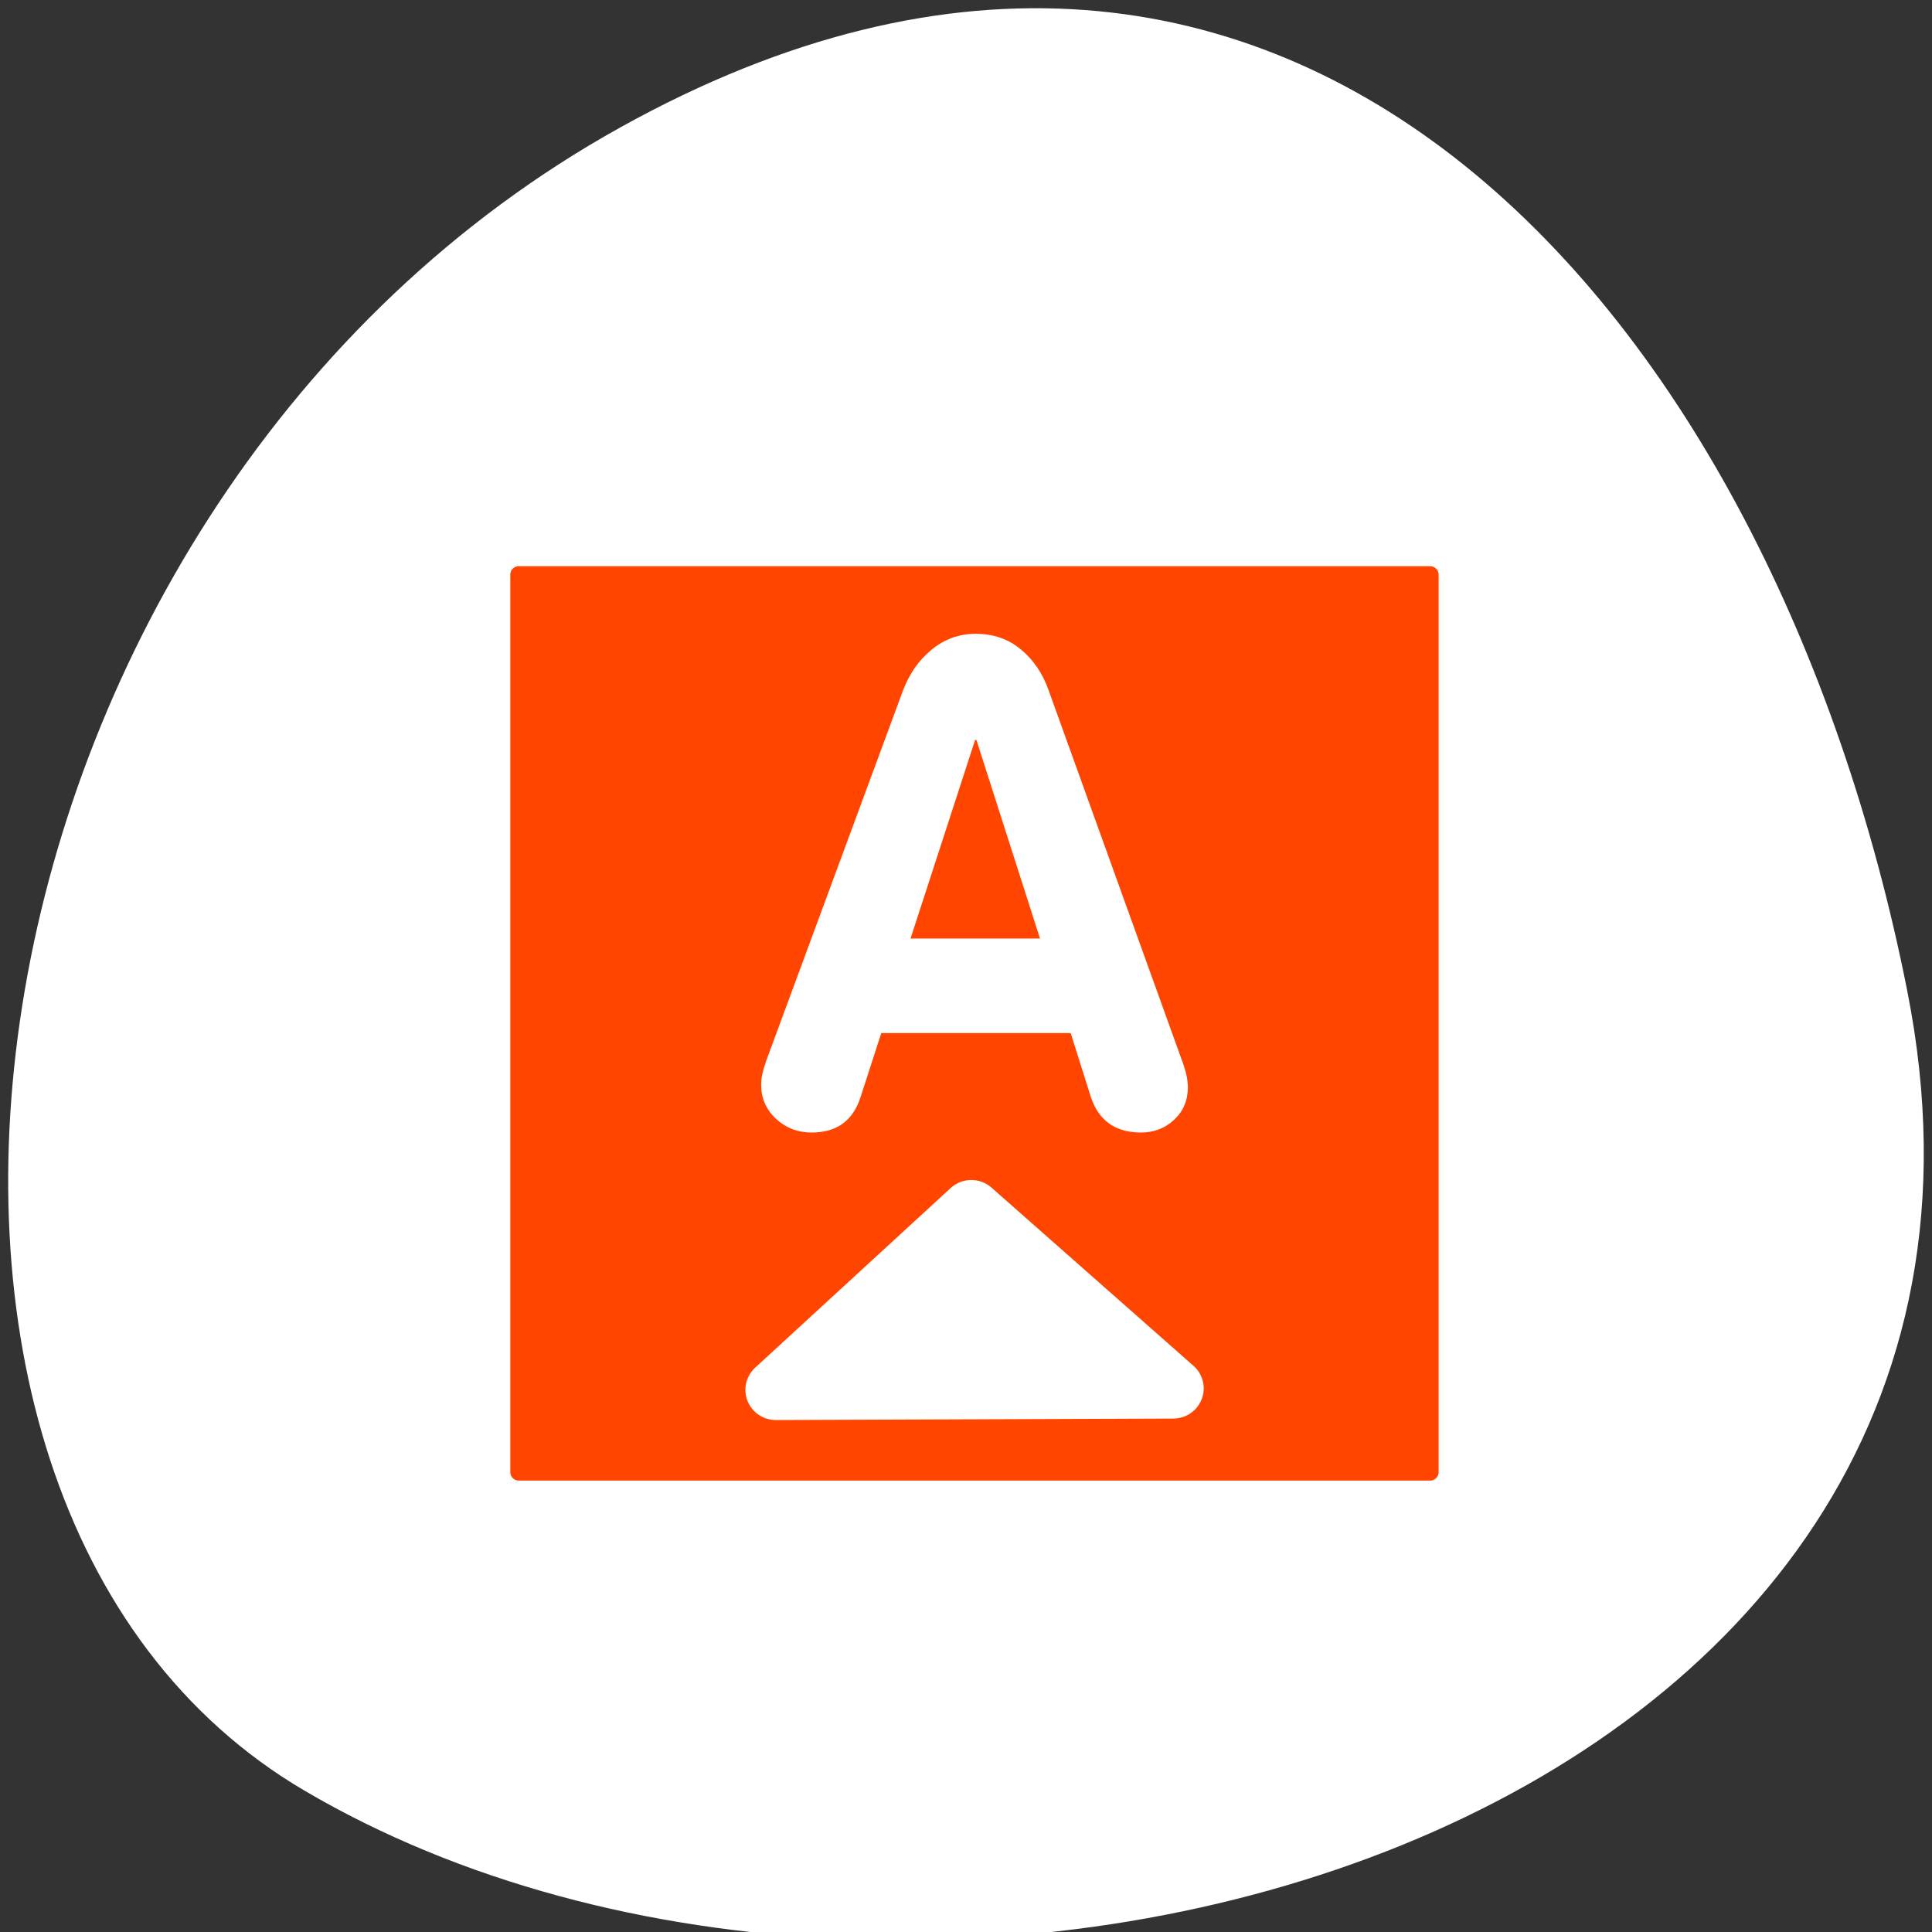 <svg xmlns="http://www.w3.org/2000/svg" viewBox="0 0 256 256"><rect x="0" y="0" width="256" height="256" fill="#333333" stroke="none"/><path d="m 252.73 131.35 c 22.16 111.92 -129.84 154.42 -212.38 105.92 -65.768 -38.644 -46.969 -171.02 41.813 -220.37 88.78 -49.35 152.78 24.617 170.57 114.45 z" style="fill:#ffffff;color:#000"/><g transform="matrix(2.588 0 0 2.551 51.45 59.06)"><path d="m 6.683 4.688 c -1.105 0 -1.995 0.896 -1.995 2.01 v 46.605 c 0 1.113 0.89 2.01 1.995 2.01 h 46.635 c 1.105 0 1.995 -0.896 1.995 -2.01 v -46.605 c 0 -1.113 -0.89 -2.01 -1.995 -2.01 h -46.635 z" style="fill:none;stroke:#fff;stroke-linejoin:round;stroke-width:8.125"/><g transform="matrix(0.998 0 0 1.005 0.02 -0.453)"><path d="m 6.679 5.117 c -1.108 0 -2 0.892 -2 2 v 46.38 c 0 1.108 0.892 2 2 2 h 46.745 c 1.108 0 2 -0.892 2 -2 v -46.38 c 0 -1.108 -0.892 -2 -2 -2 h -46.745 z" style="fill:#ff4500;stroke:#ffffff;fill-rule:evenodd;stroke-linejoin:round;stroke-width:3.121"/><g style="fill:#ffffff"><path d="m 19.343 32.31 l 7.04 -19.2 c 0.33 -0.877 0.82 -1.583 1.469 -2.118 0.66 -0.546 1.417 -0.82 2.271 -0.82 0.899 0 1.668 0.268 2.305 0.803 0.649 0.535 1.127 1.247 1.435 2.135 l 6.865 19.2 c 0.182 0.501 0.273 0.934 0.273 1.298 0 0.683 -0.239 1.247 -0.717 1.691 -0.467 0.433 -1.03 0.649 -1.691 0.649 -1.298 0 -2.152 -0.603 -2.562 -1.81 l -1.042 -3.33 h -9.717 l -1.059 3.296 c -0.387 1.23 -1.224 1.844 -2.51 1.844 c -0.717 0 -1.332 -0.239 -1.844 -0.717 -0.501 -0.478 -0.751 -1.065 -0.751 -1.759 0 -0.33 0.08 -0.717 0.239 -1.161 z m 10.742 -16.651 l -3.313 10.264 h 6.643 l -3.262 -10.264 h -0.068 z" style="stroke-width:0.746"/><path d="m 40.25 49.17 l -10.359 -9.208 l -10.03 9.285 l 20.391 -0.076 z" style="stroke:#ffffff;fill-rule:evenodd;stroke-linecap:round;stroke-linejoin:round;stroke-width:3.121"/></g></g></g></svg>
